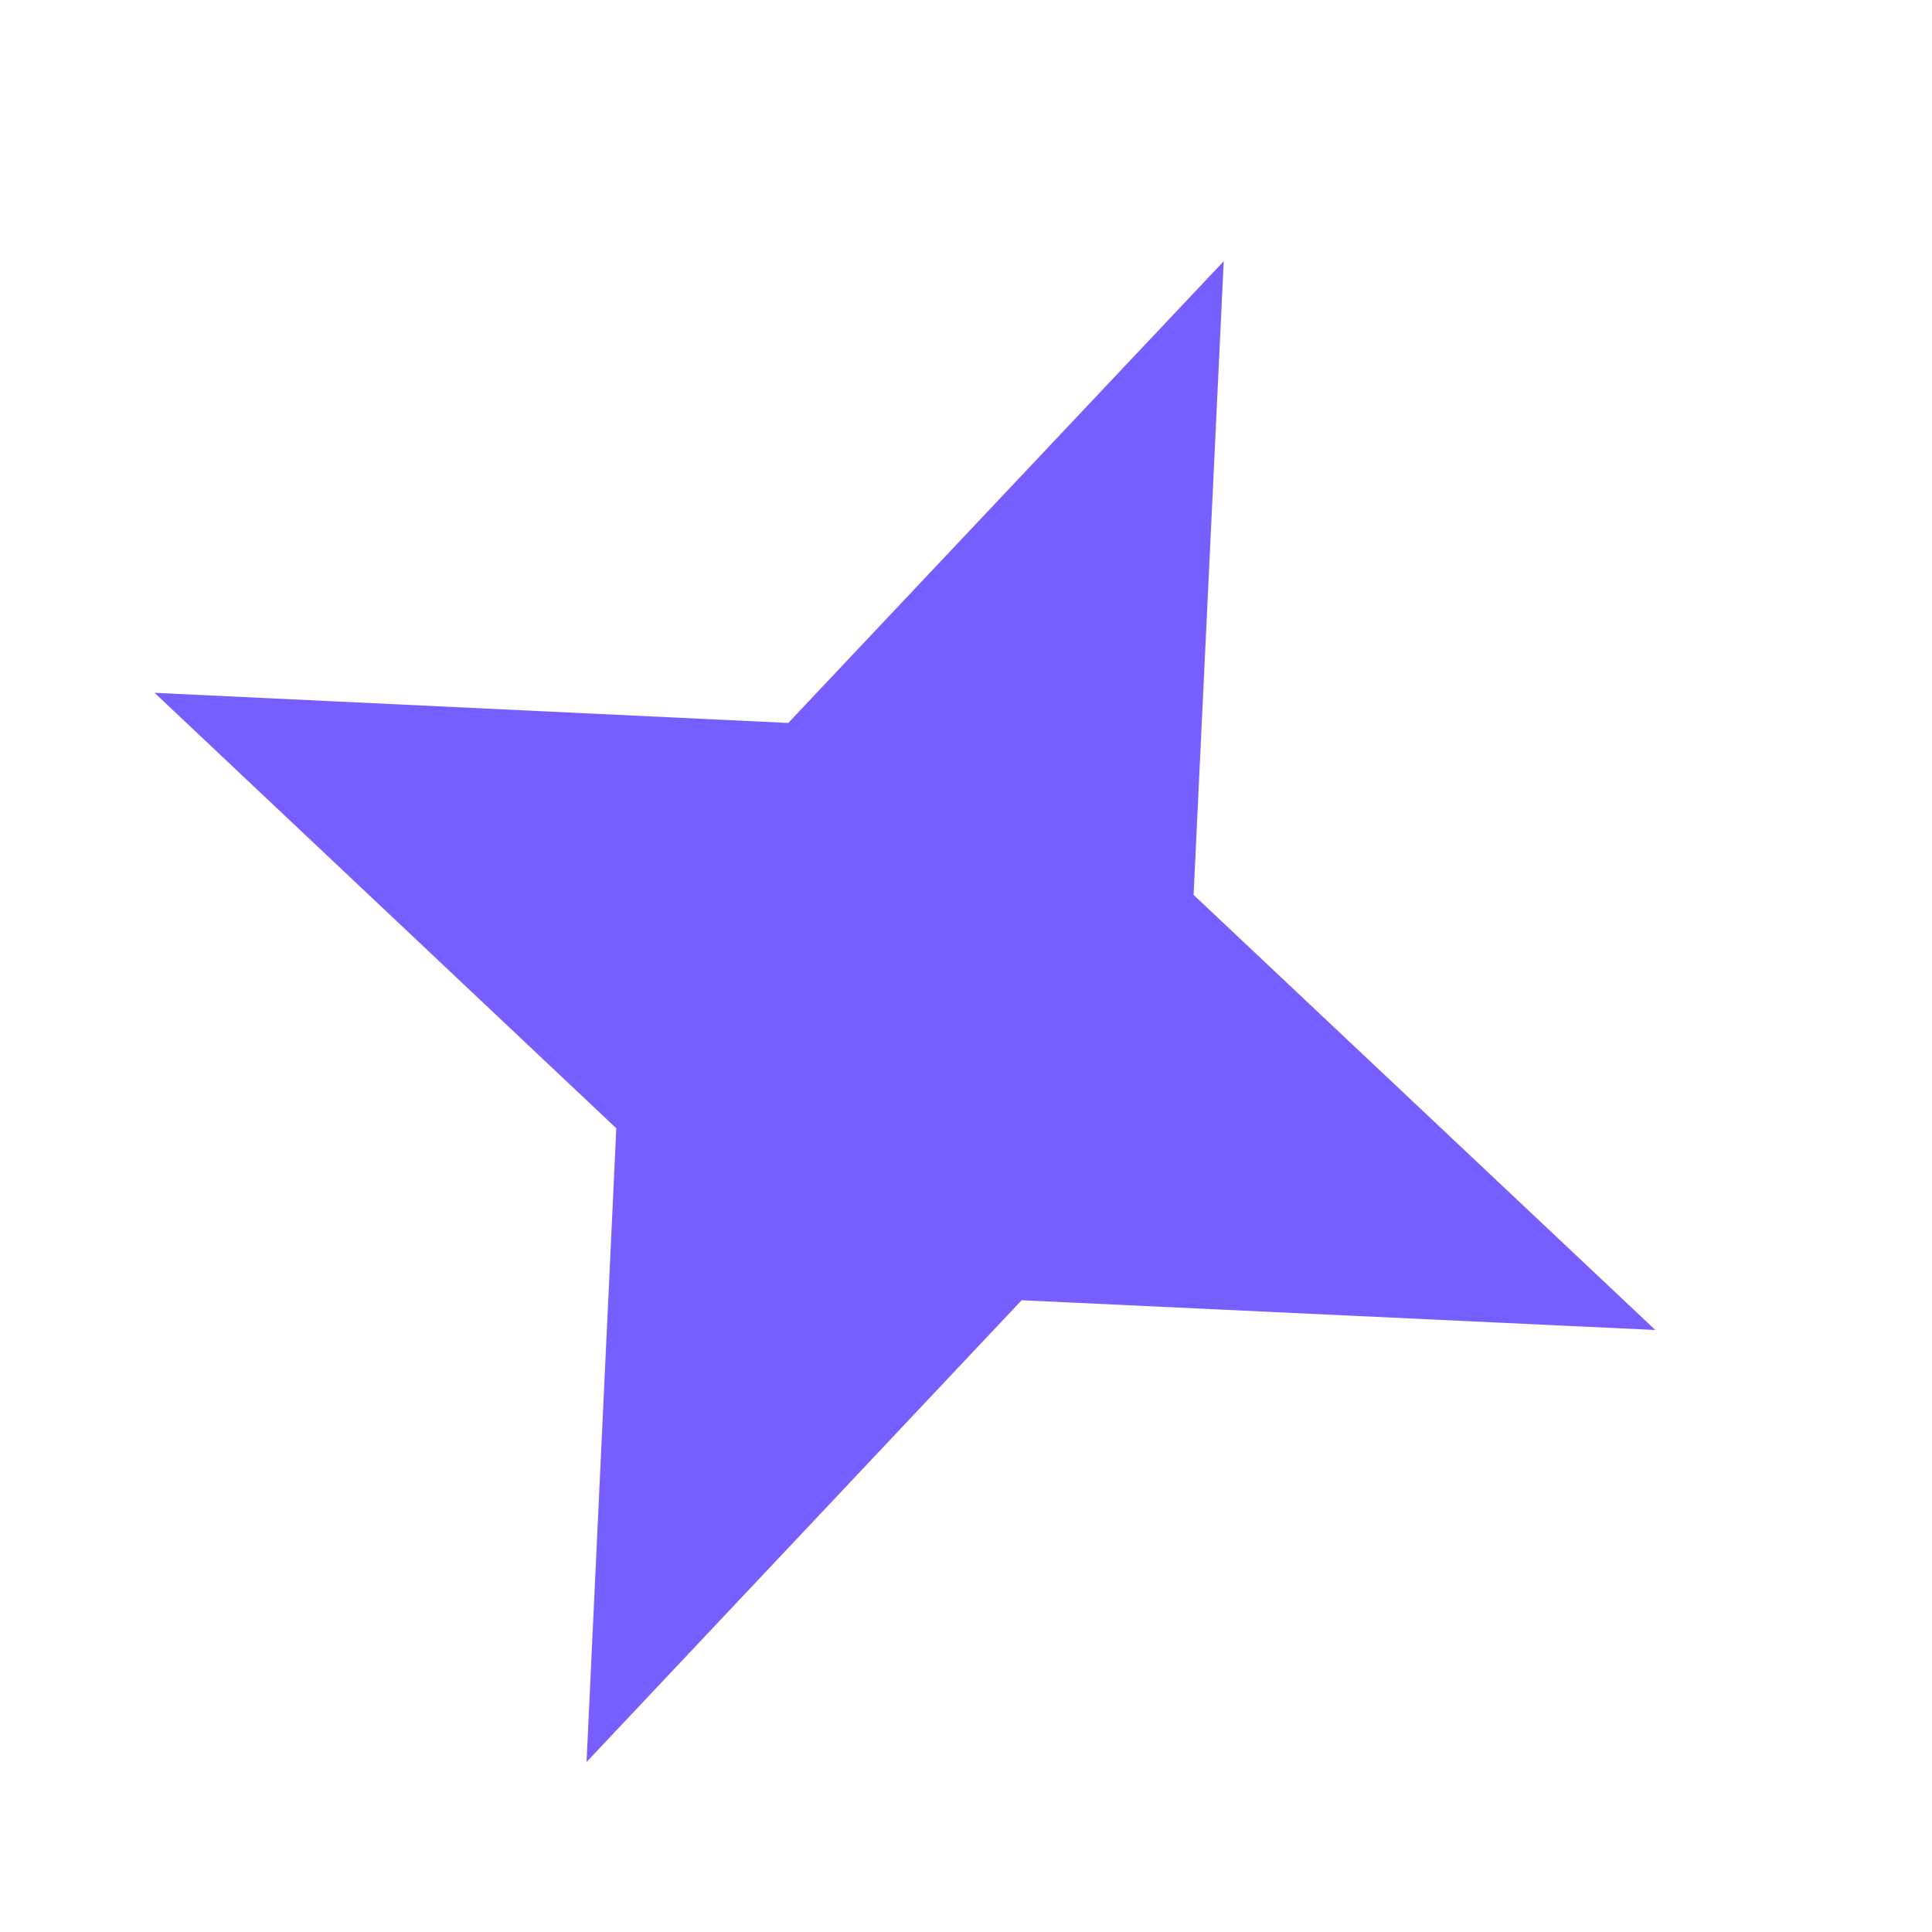 <svg width="5" height="5" viewBox="0 0 5 5" fill="none" xmlns="http://www.w3.org/2000/svg">
<path d="M4.284 3.442L2.644 3.365L1.518 4.56L1.595 2.92L0.4 1.793L2.04 1.871L3.167 0.676L3.089 2.316L4.284 3.442Z" fill="#755FFE"/>
</svg>
